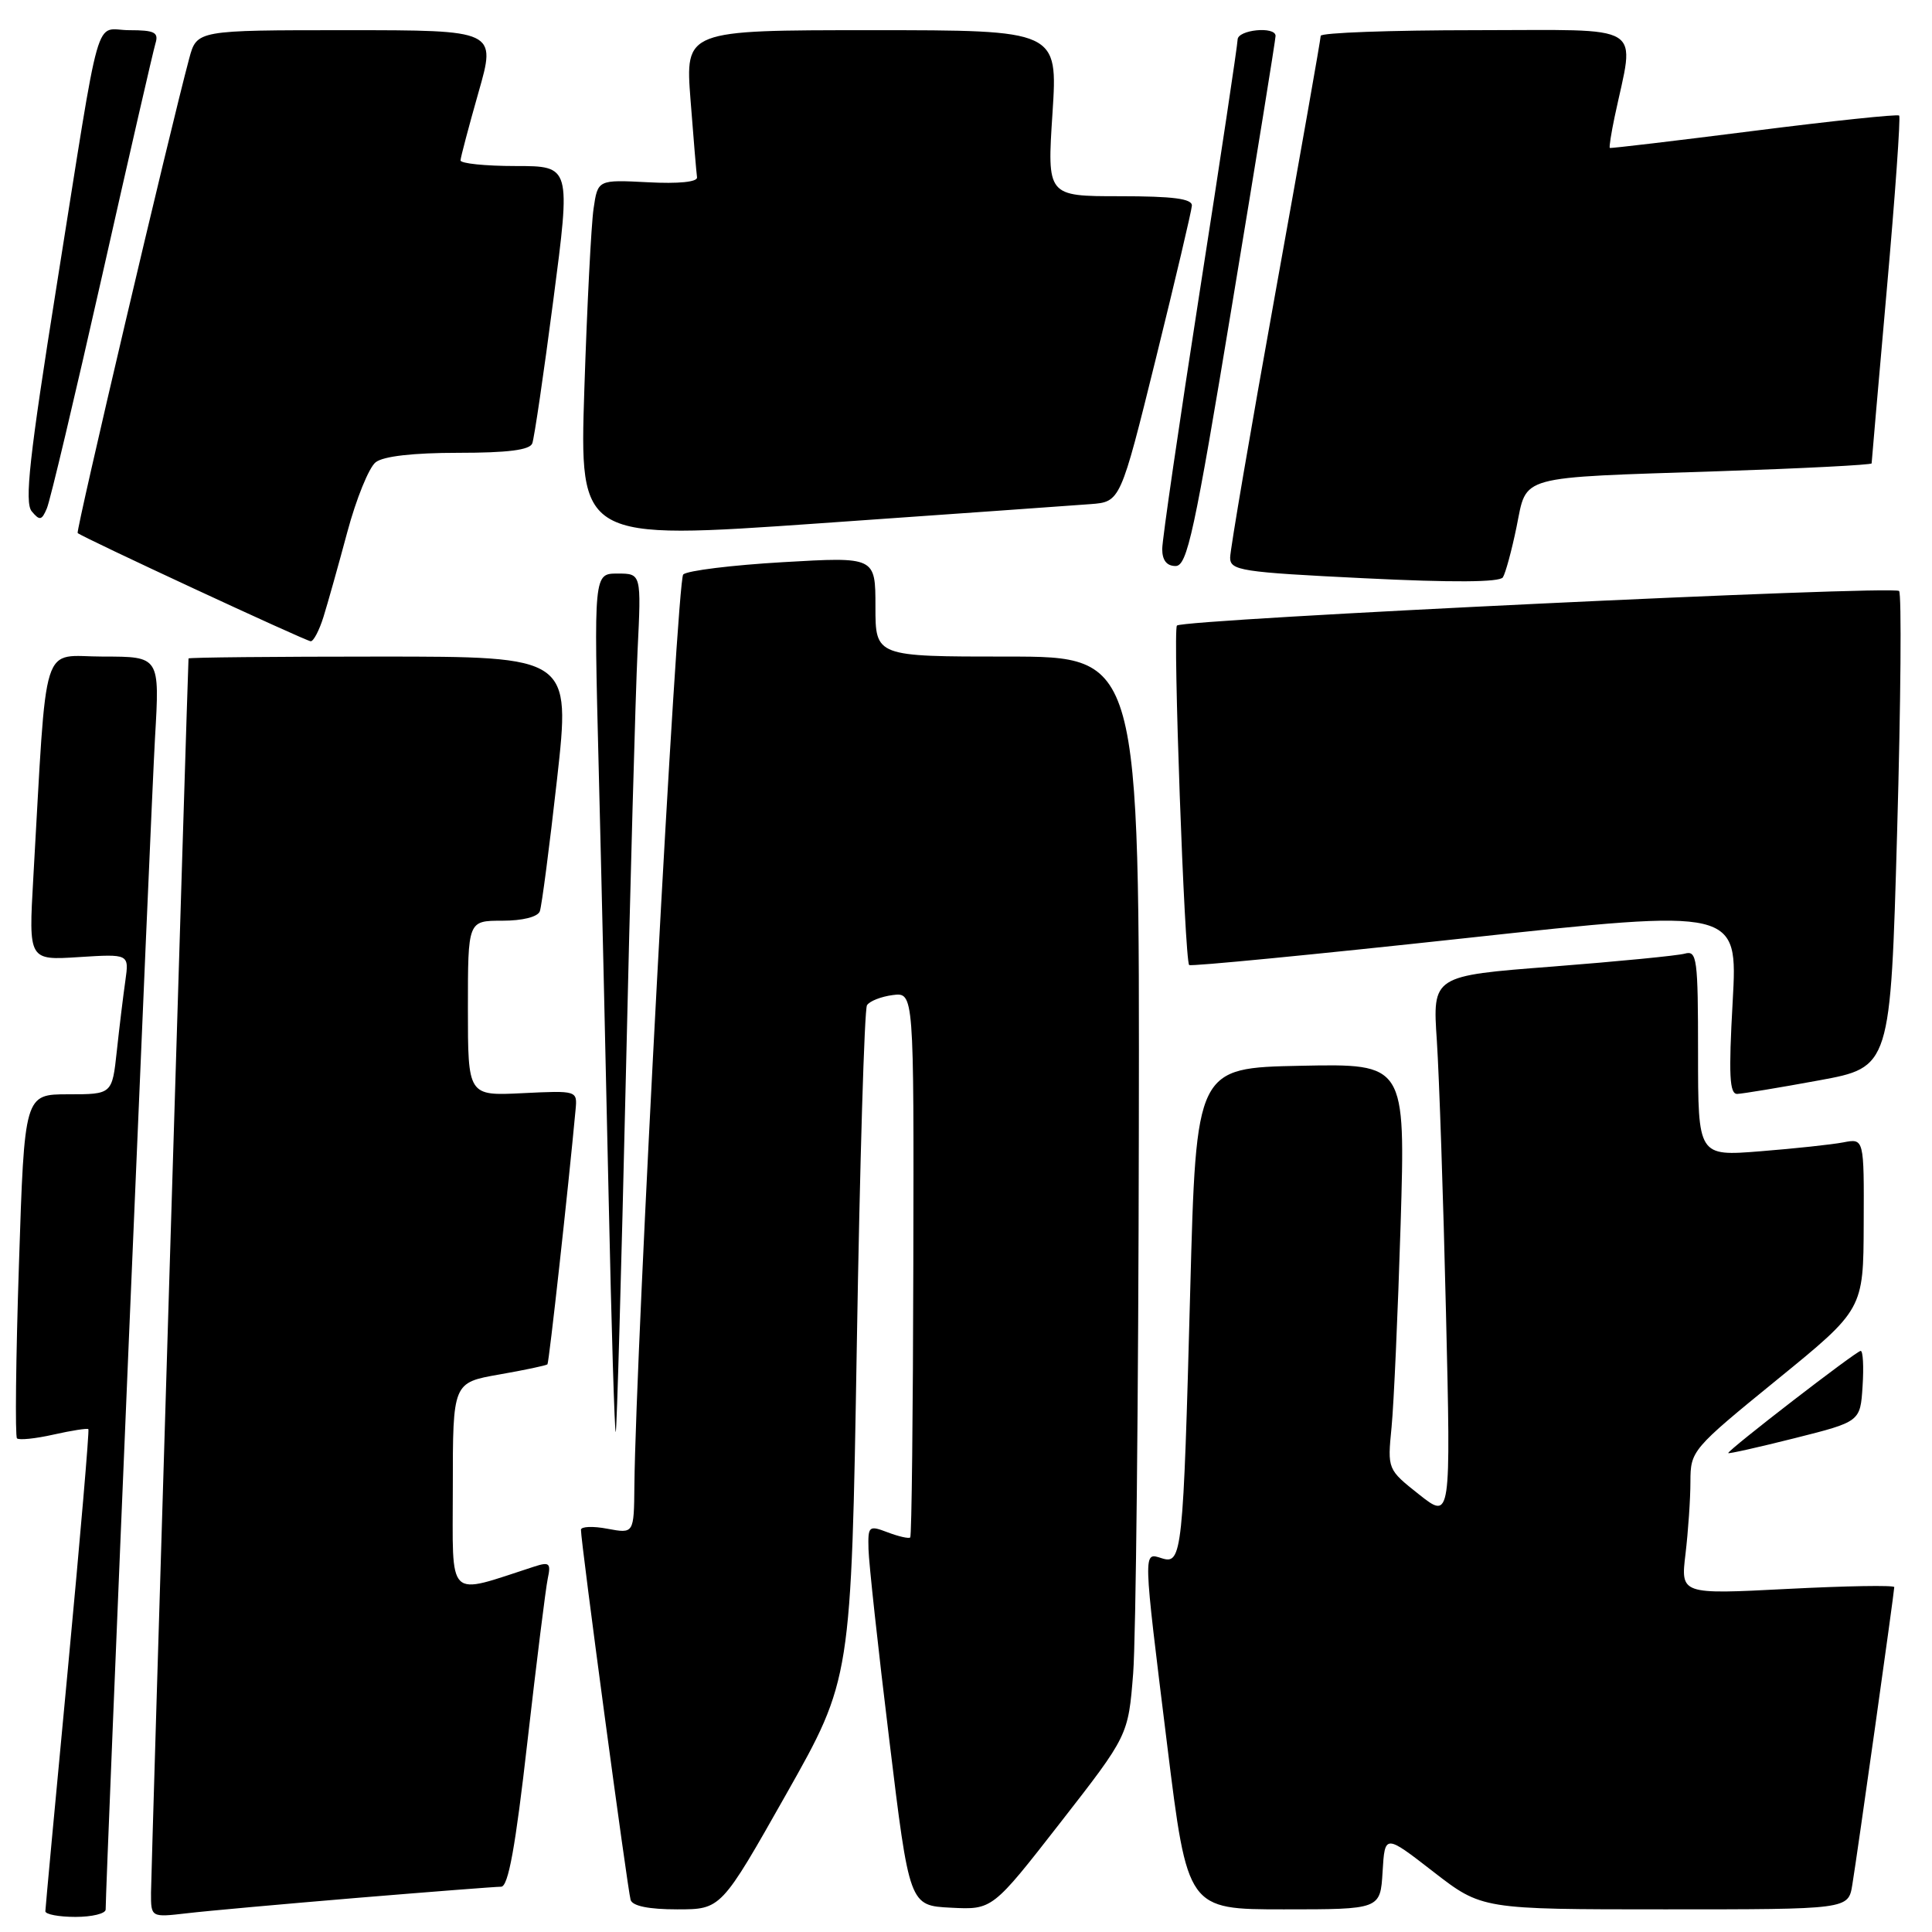 <?xml version="1.0" encoding="UTF-8" standalone="no"?>
<!DOCTYPE svg PUBLIC "-//W3C//DTD SVG 1.1//EN" "http://www.w3.org/Graphics/SVG/1.1/DTD/svg11.dtd" >
<svg xmlns="http://www.w3.org/2000/svg" xmlns:xlink="http://www.w3.org/1999/xlink" version="1.1" viewBox="0 0 256 256">
 <g >
 <path fill="currentColor"
d=" M 14.00 253.02 C 14.00 249.69 20.03 106.51 20.54 97.75 C 21.17 87.00 21.17 87.00 13.68 87.00 C 5.29 87.00 6.28 83.88 4.41 116.37 C 3.79 127.25 3.79 127.25 10.45 126.82 C 17.11 126.40 17.11 126.40 16.61 129.95 C 16.33 131.90 15.82 136.09 15.48 139.25 C 14.86 145.00 14.86 145.00 9.05 145.00 C 3.24 145.00 3.24 145.00 2.51 167.55 C 2.10 179.96 1.99 190.32 2.25 190.59 C 2.52 190.85 4.70 190.63 7.09 190.09 C 9.49 189.55 11.56 189.23 11.71 189.37 C 11.85 189.52 10.63 203.78 9.00 221.07 C 7.36 238.35 6.02 252.84 6.01 253.25 C 6.01 253.66 7.80 254.00 10.00 254.00 C 12.20 254.00 14.00 253.56 14.00 253.02 Z  M 47.30 251.48 C 57.09 250.67 65.69 250.00 66.40 250.00 C 67.35 250.00 68.30 244.77 69.89 230.75 C 71.10 220.16 72.31 210.45 72.58 209.17 C 73.02 207.12 72.80 206.93 70.79 207.58 C 59.03 211.38 60.00 212.32 60.00 197.06 C 60.00 183.21 60.00 183.21 66.14 182.13 C 69.52 181.54 72.40 180.93 72.54 180.78 C 72.75 180.55 75.30 157.48 76.27 147.00 C 76.50 144.51 76.46 144.50 69.25 144.85 C 62.00 145.21 62.00 145.21 62.00 133.60 C 62.00 122.00 62.00 122.00 66.53 122.00 C 69.24 122.00 71.25 121.50 71.53 120.75 C 71.78 120.06 72.81 112.19 73.81 103.25 C 75.62 87.00 75.62 87.00 50.31 87.00 C 36.39 87.00 24.99 87.11 24.98 87.25 C 24.88 88.64 20.02 248.34 20.01 250.78 C 20.00 254.07 20.00 254.07 24.75 253.52 C 27.36 253.21 37.51 252.30 47.30 251.48 Z  M 104.17 237.75 C 112.79 222.50 112.79 222.50 113.53 178.35 C 113.93 154.07 114.54 133.75 114.88 133.20 C 115.22 132.65 116.76 132.05 118.30 131.85 C 121.10 131.50 121.10 131.50 121.02 167.44 C 120.98 187.21 120.80 203.53 120.61 203.72 C 120.43 203.90 119.09 203.60 117.64 203.05 C 115.12 202.09 115.00 202.19 115.08 205.27 C 115.12 207.05 116.35 218.40 117.83 230.50 C 120.50 252.50 120.50 252.50 126.00 252.78 C 131.50 253.06 131.50 253.06 140.50 241.51 C 149.50 229.96 149.50 229.96 150.15 221.73 C 150.51 217.20 150.85 185.04 150.90 150.25 C 151.00 87.00 151.00 87.00 133.50 87.00 C 116.00 87.00 116.00 87.00 116.00 80.39 C 116.00 73.78 116.00 73.78 103.75 74.49 C 97.01 74.88 91.07 75.61 90.53 76.12 C 89.70 76.90 84.24 178.86 84.06 196.86 C 84.00 203.22 84.00 203.22 80.50 202.57 C 78.58 202.20 76.99 202.27 76.98 202.70 C 76.93 204.06 83.16 250.42 83.56 251.75 C 83.81 252.56 85.97 253.00 89.74 253.00 C 95.55 253.00 95.55 253.00 104.17 237.75 Z  M 183.20 248.02 C 183.50 243.03 183.50 243.03 189.93 248.02 C 196.36 253.00 196.36 253.00 220.64 253.00 C 244.91 253.00 244.91 253.00 245.44 249.75 C 246.11 245.70 251.00 210.95 251.00 210.30 C 251.00 210.03 244.63 210.14 236.84 210.54 C 222.69 211.27 222.69 211.27 223.34 205.89 C 223.69 202.92 223.99 198.62 223.99 196.33 C 224.00 192.23 224.18 192.01 235.45 182.83 C 246.91 173.50 246.91 173.50 246.95 162.17 C 247.00 150.84 247.00 150.84 244.25 151.37 C 242.74 151.66 237.79 152.19 233.25 152.55 C 225.00 153.21 225.00 153.21 225.00 139.54 C 225.00 126.99 224.86 125.91 223.25 126.36 C 222.29 126.63 214.37 127.40 205.66 128.08 C 189.81 129.30 189.81 129.30 190.39 137.90 C 190.70 142.63 191.25 158.84 191.60 173.93 C 192.25 201.36 192.25 201.36 188.04 198.03 C 183.84 194.70 183.84 194.70 184.39 189.10 C 184.69 186.02 185.23 173.92 185.59 162.22 C 186.23 140.94 186.23 140.94 172.37 141.22 C 158.50 141.50 158.50 141.50 157.71 171.00 C 156.78 205.91 156.63 207.33 153.95 206.48 C 151.44 205.69 151.42 205.02 154.66 231.25 C 157.35 253.00 157.35 253.00 170.12 253.00 C 182.90 253.00 182.90 253.00 183.20 248.02 Z  M 246.80 183.69 C 246.97 181.11 246.86 179.00 246.55 179.00 C 245.98 179.00 229.00 192.10 229.00 192.54 C 229.00 192.67 232.94 191.79 237.75 190.58 C 246.50 188.38 246.50 188.38 246.80 183.69 Z  M 82.92 142.99 C 83.50 117.42 84.21 91.89 84.48 86.25 C 84.98 76.00 84.98 76.00 81.83 76.00 C 78.68 76.00 78.68 76.00 79.33 101.75 C 79.69 115.91 80.28 141.57 80.65 158.76 C 81.02 175.95 81.44 189.89 81.59 189.75 C 81.73 189.60 82.33 168.56 82.92 142.99 Z  M 241.00 143.16 C 250.50 141.42 250.50 141.42 251.38 110.17 C 251.87 92.99 251.98 78.65 251.64 78.31 C 250.87 77.54 156.71 82.05 155.95 82.89 C 155.39 83.52 156.96 127.21 157.57 127.87 C 157.76 128.08 174.19 126.48 194.09 124.32 C 230.27 120.39 230.27 120.39 229.59 132.69 C 229.04 142.48 229.17 144.99 230.20 144.95 C 230.92 144.92 235.78 144.12 241.00 143.16 Z  M 42.86 81.75 C 43.42 79.96 44.84 74.90 46.02 70.50 C 47.20 66.10 48.89 61.94 49.78 61.25 C 50.80 60.45 54.77 60.00 60.72 60.00 C 67.28 60.00 70.20 59.63 70.53 58.75 C 70.79 58.06 72.05 49.51 73.32 39.75 C 75.64 22.00 75.64 22.00 68.32 22.00 C 64.29 22.00 61.01 21.66 61.02 21.25 C 61.04 20.84 62.11 16.79 63.40 12.25 C 65.76 4.00 65.76 4.00 45.92 4.00 C 26.08 4.00 26.08 4.00 25.07 7.75 C 22.45 17.53 10.03 70.37 10.29 70.63 C 10.83 71.16 40.48 84.93 41.17 84.97 C 41.54 84.99 42.30 83.54 42.86 81.75 Z  M 200.95 69.82 C 202.37 62.88 200.76 63.33 227.75 62.44 C 238.89 62.07 248.00 61.60 248.00 61.40 C 248.00 61.20 248.91 50.83 250.01 38.36 C 251.12 25.89 251.85 15.52 251.65 15.31 C 251.44 15.11 242.77 16.02 232.39 17.34 C 222.00 18.66 213.41 19.68 213.31 19.60 C 213.20 19.51 213.49 17.66 213.95 15.47 C 216.62 2.83 218.49 4.00 195.55 4.00 C 184.25 4.00 175.00 4.34 175.00 4.75 C 175.00 5.16 172.30 20.47 169.00 38.77 C 165.70 57.06 163.00 72.87 163.00 73.89 C 163.00 75.60 164.43 75.82 180.75 76.62 C 192.45 77.20 198.72 77.16 199.14 76.50 C 199.49 75.95 200.31 72.94 200.95 69.82 Z  M 163.28 40.25 C 166.45 21.14 169.03 5.16 169.02 4.75 C 168.99 3.44 164.00 3.94 163.99 5.25 C 163.98 5.94 161.74 20.90 158.99 38.50 C 156.25 56.10 154.00 71.51 154.00 72.75 C 154.00 74.24 154.60 75.00 155.77 75.00 C 157.31 75.00 158.26 70.64 163.28 40.25 Z  M 144.48 66.80 C 148.46 66.50 148.46 66.50 153.16 47.50 C 155.74 37.05 157.89 27.94 157.93 27.25 C 157.98 26.33 155.45 26.00 148.37 26.00 C 138.74 26.00 138.74 26.00 139.46 15.00 C 140.17 4.00 140.17 4.00 115.48 4.00 C 90.79 4.00 90.79 4.00 91.50 13.25 C 91.89 18.34 92.28 22.95 92.36 23.50 C 92.44 24.11 89.91 24.37 85.85 24.15 C 79.21 23.81 79.21 23.81 78.65 27.65 C 78.34 29.77 77.79 40.52 77.43 51.54 C 76.78 71.57 76.78 71.57 108.64 69.34 C 126.16 68.11 142.29 66.97 144.48 66.80 Z  M 13.54 36.50 C 17.13 20.55 20.31 6.71 20.60 5.75 C 21.05 4.29 20.48 4.00 17.15 4.00 C 12.40 4.00 13.53 0.05 7.50 37.89 C 3.89 60.55 3.23 66.57 4.20 67.75 C 5.26 69.02 5.53 68.97 6.21 67.36 C 6.65 66.34 9.94 52.45 13.54 36.50 Z "/>
</g>
</svg>
